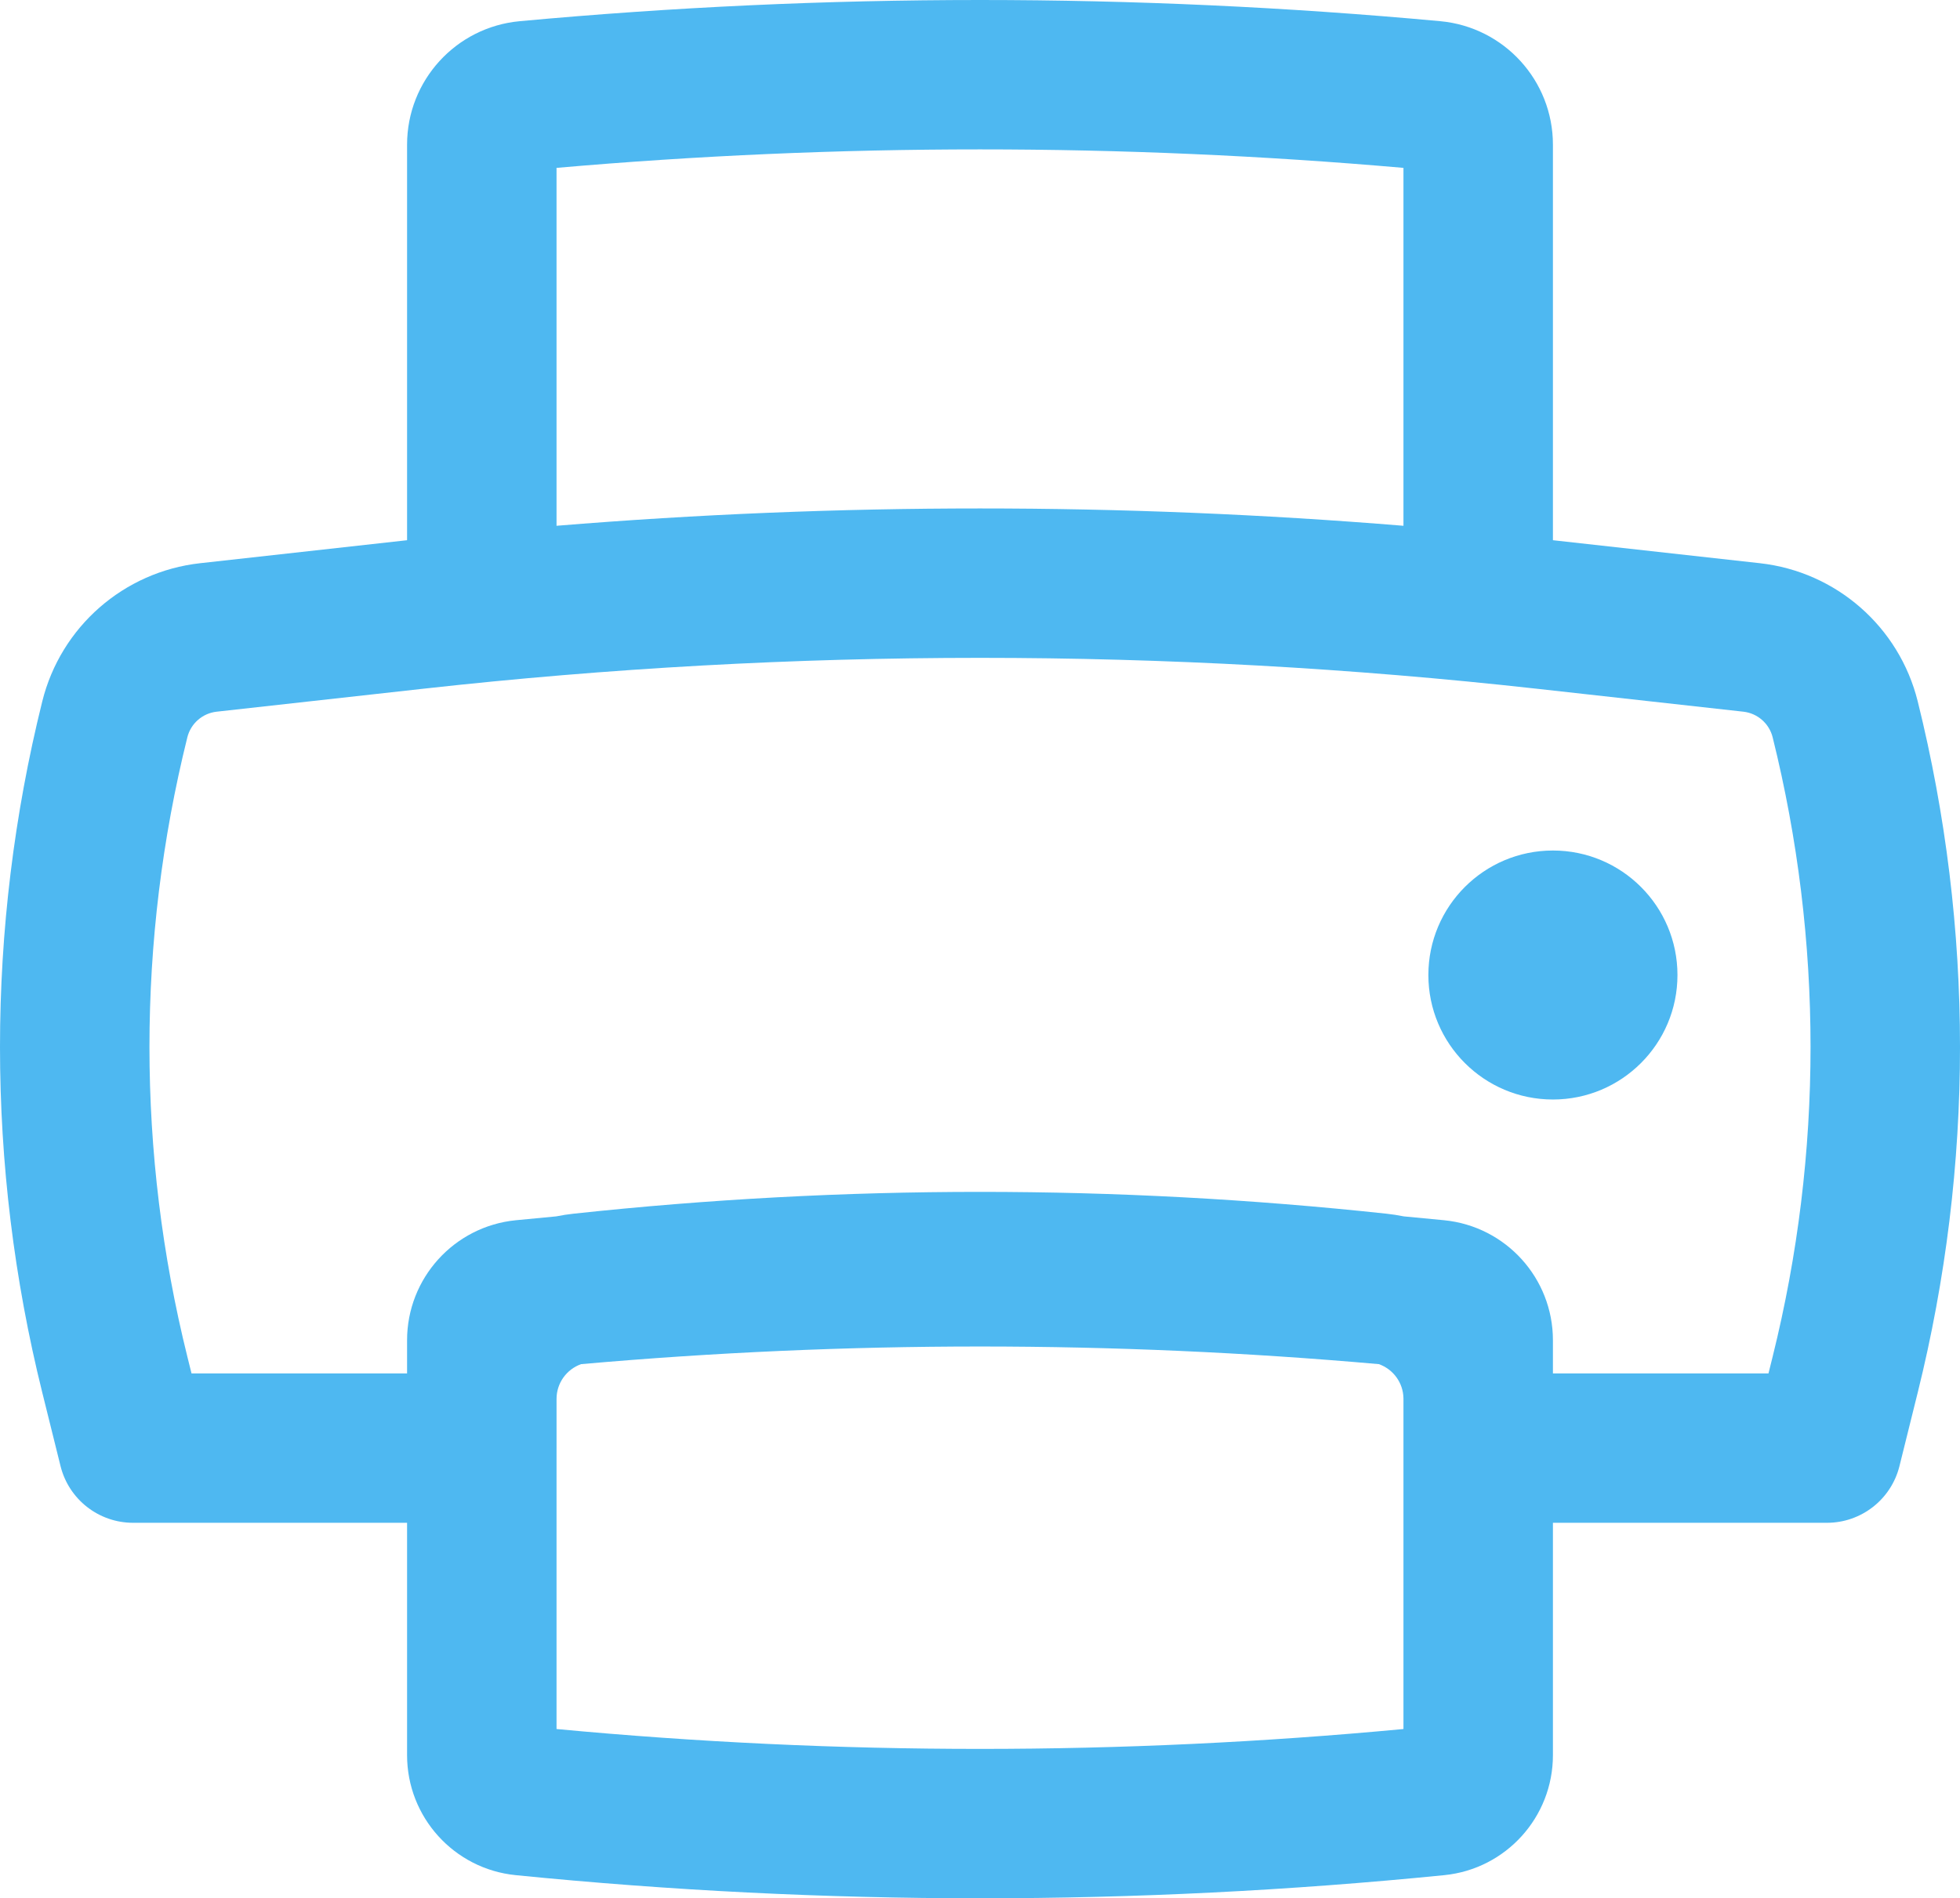 <svg width="159" height="154" viewBox="0 0 159 154" fill="none" xmlns="http://www.w3.org/2000/svg">
<path d="M125.977 68.998C120.397 68.998 115.873 73.52 115.873 79.098C115.873 84.676 120.397 89.198 125.977 89.198C131.557 89.198 136.08 84.676 136.08 79.098C136.08 73.52 131.557 68.998 125.977 68.998Z" fill="#4EB8F1"/>
<path fill-rule="evenodd" clip-rule="evenodd" d="M16.236 45.69L33.023 43.825V11.736C33.023 6.539 36.984 2.197 42.162 1.719C67.001 -0.573 91.999 -0.573 116.838 1.719C122.016 2.197 125.977 6.539 125.977 11.736V43.825L142.764 45.69C148.958 46.379 154.068 50.85 155.57 56.897C160.143 75.309 160.143 94.561 155.57 112.973L154.089 118.938C153.417 121.64 150.99 123.537 148.205 123.537H125.977V142.388C125.977 147.414 122.167 151.622 117.164 152.122C92.117 154.626 66.883 154.626 41.836 152.122C36.833 151.622 33.023 147.414 33.023 142.388V123.537H10.795C8.01 123.537 5.583 121.64 4.911 118.938L3.43 112.973C-1.143 94.561 -1.143 75.309 3.43 56.897C4.932 50.85 10.042 46.379 16.236 45.69ZM113.852 42.654C90.989 40.78 68.011 40.78 45.147 42.654V13.619C68.005 11.62 90.994 11.62 113.852 13.619V42.654ZM113.852 113.451C113.837 112.175 113.019 111.076 111.858 110.666C90.328 108.758 68.672 108.758 47.142 110.666C45.97 111.08 45.148 112.195 45.148 113.486V117.478L45.147 117.528V140.267C67.998 142.418 91.001 142.418 113.852 140.267V113.451ZM143.464 111.418H125.977V108.727C125.977 103.701 122.167 99.493 117.164 98.993C116.069 98.883 114.974 98.779 113.879 98.679C113.42 98.586 112.953 98.513 112.479 98.462C90.556 96.101 68.444 96.101 46.521 98.462C46.047 98.513 45.58 98.586 45.121 98.679C44.026 98.778 42.931 98.883 41.836 98.993C36.833 99.493 33.023 103.701 33.023 108.727V111.418H15.536L15.197 110.053C11.1 93.558 11.1 76.312 15.197 59.817C15.476 58.694 16.425 57.864 17.575 57.736L34.406 55.866C64.376 52.536 94.624 52.536 124.594 55.866L141.425 57.736C142.575 57.864 143.524 58.694 143.803 59.817C147.9 76.312 147.9 93.558 143.803 110.053L143.464 111.418Z" fill="#4EB8F1"/>
</svg>
